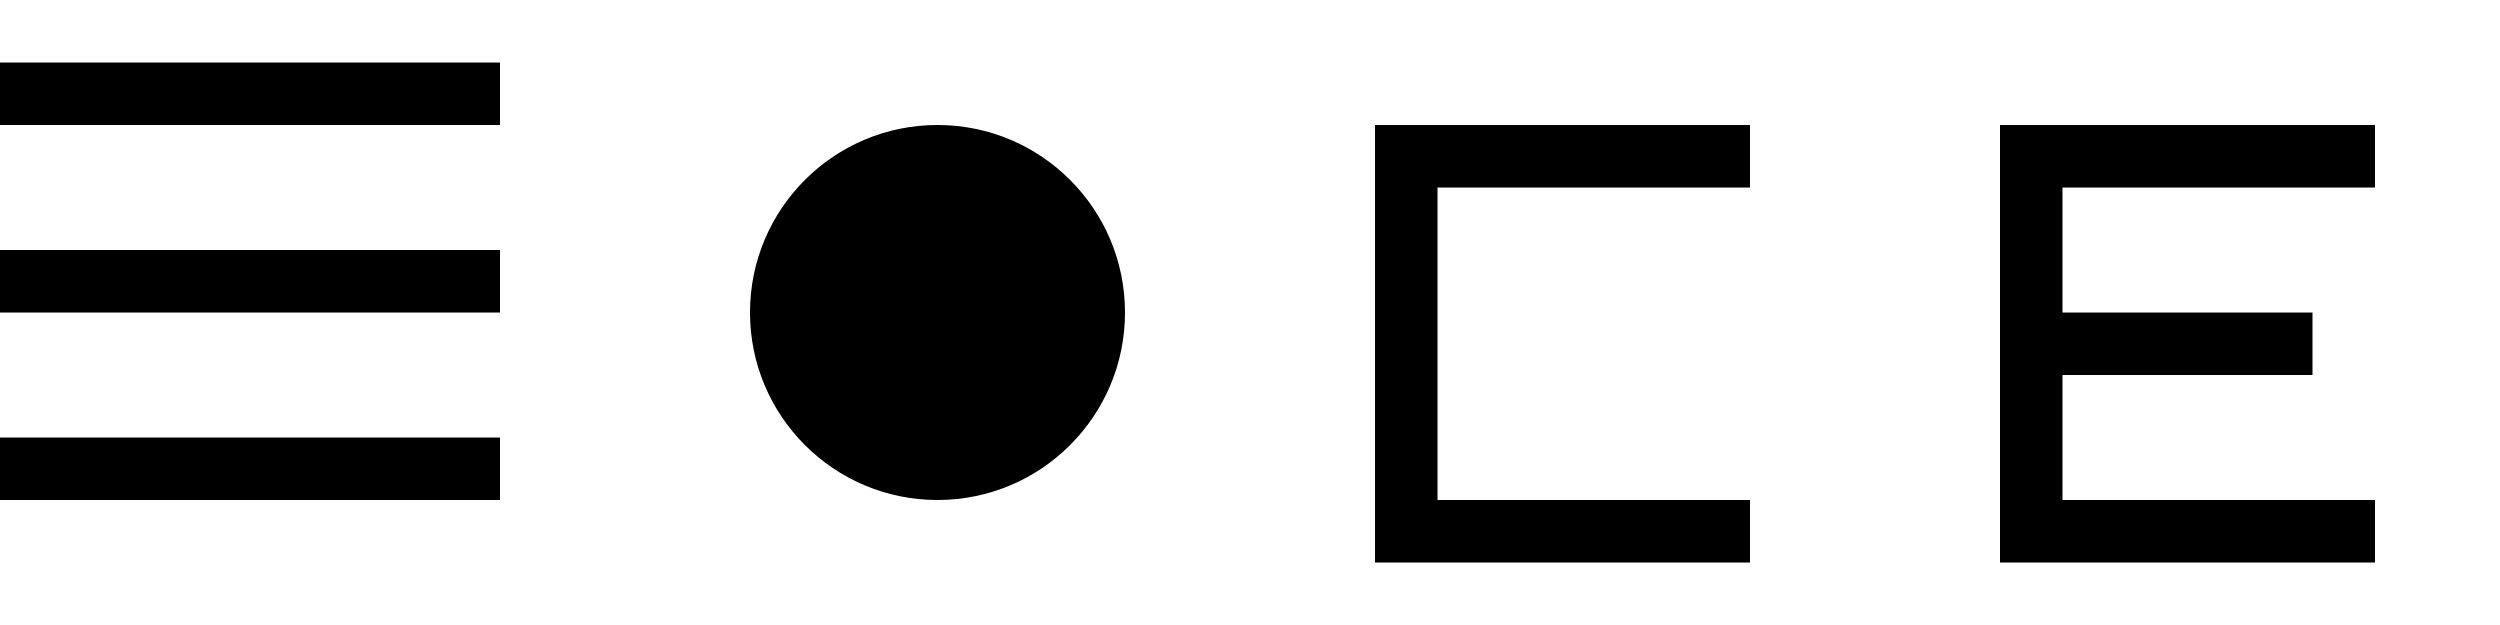 <svg xmlns="http://www.w3.org/2000/svg" viewBox="0 0 200 50">
  <path d="M0 25h40v-5H0v5zm0-15h40V5H0v5zm0 30h40v-5H0v5zm60-15c0-8.284 6.716-15 15-15 8.284 0 15 6.716 15 15 0 8.284-6.716 15-15 15-8.284 0-15-6.716-15-15zm50-15h30v5h-25v25h25v5h-30V10zm50 0h30v5h-25v10h20v5h-20v10h25v5h-30V10z" fill="currentColor"/>
</svg> 